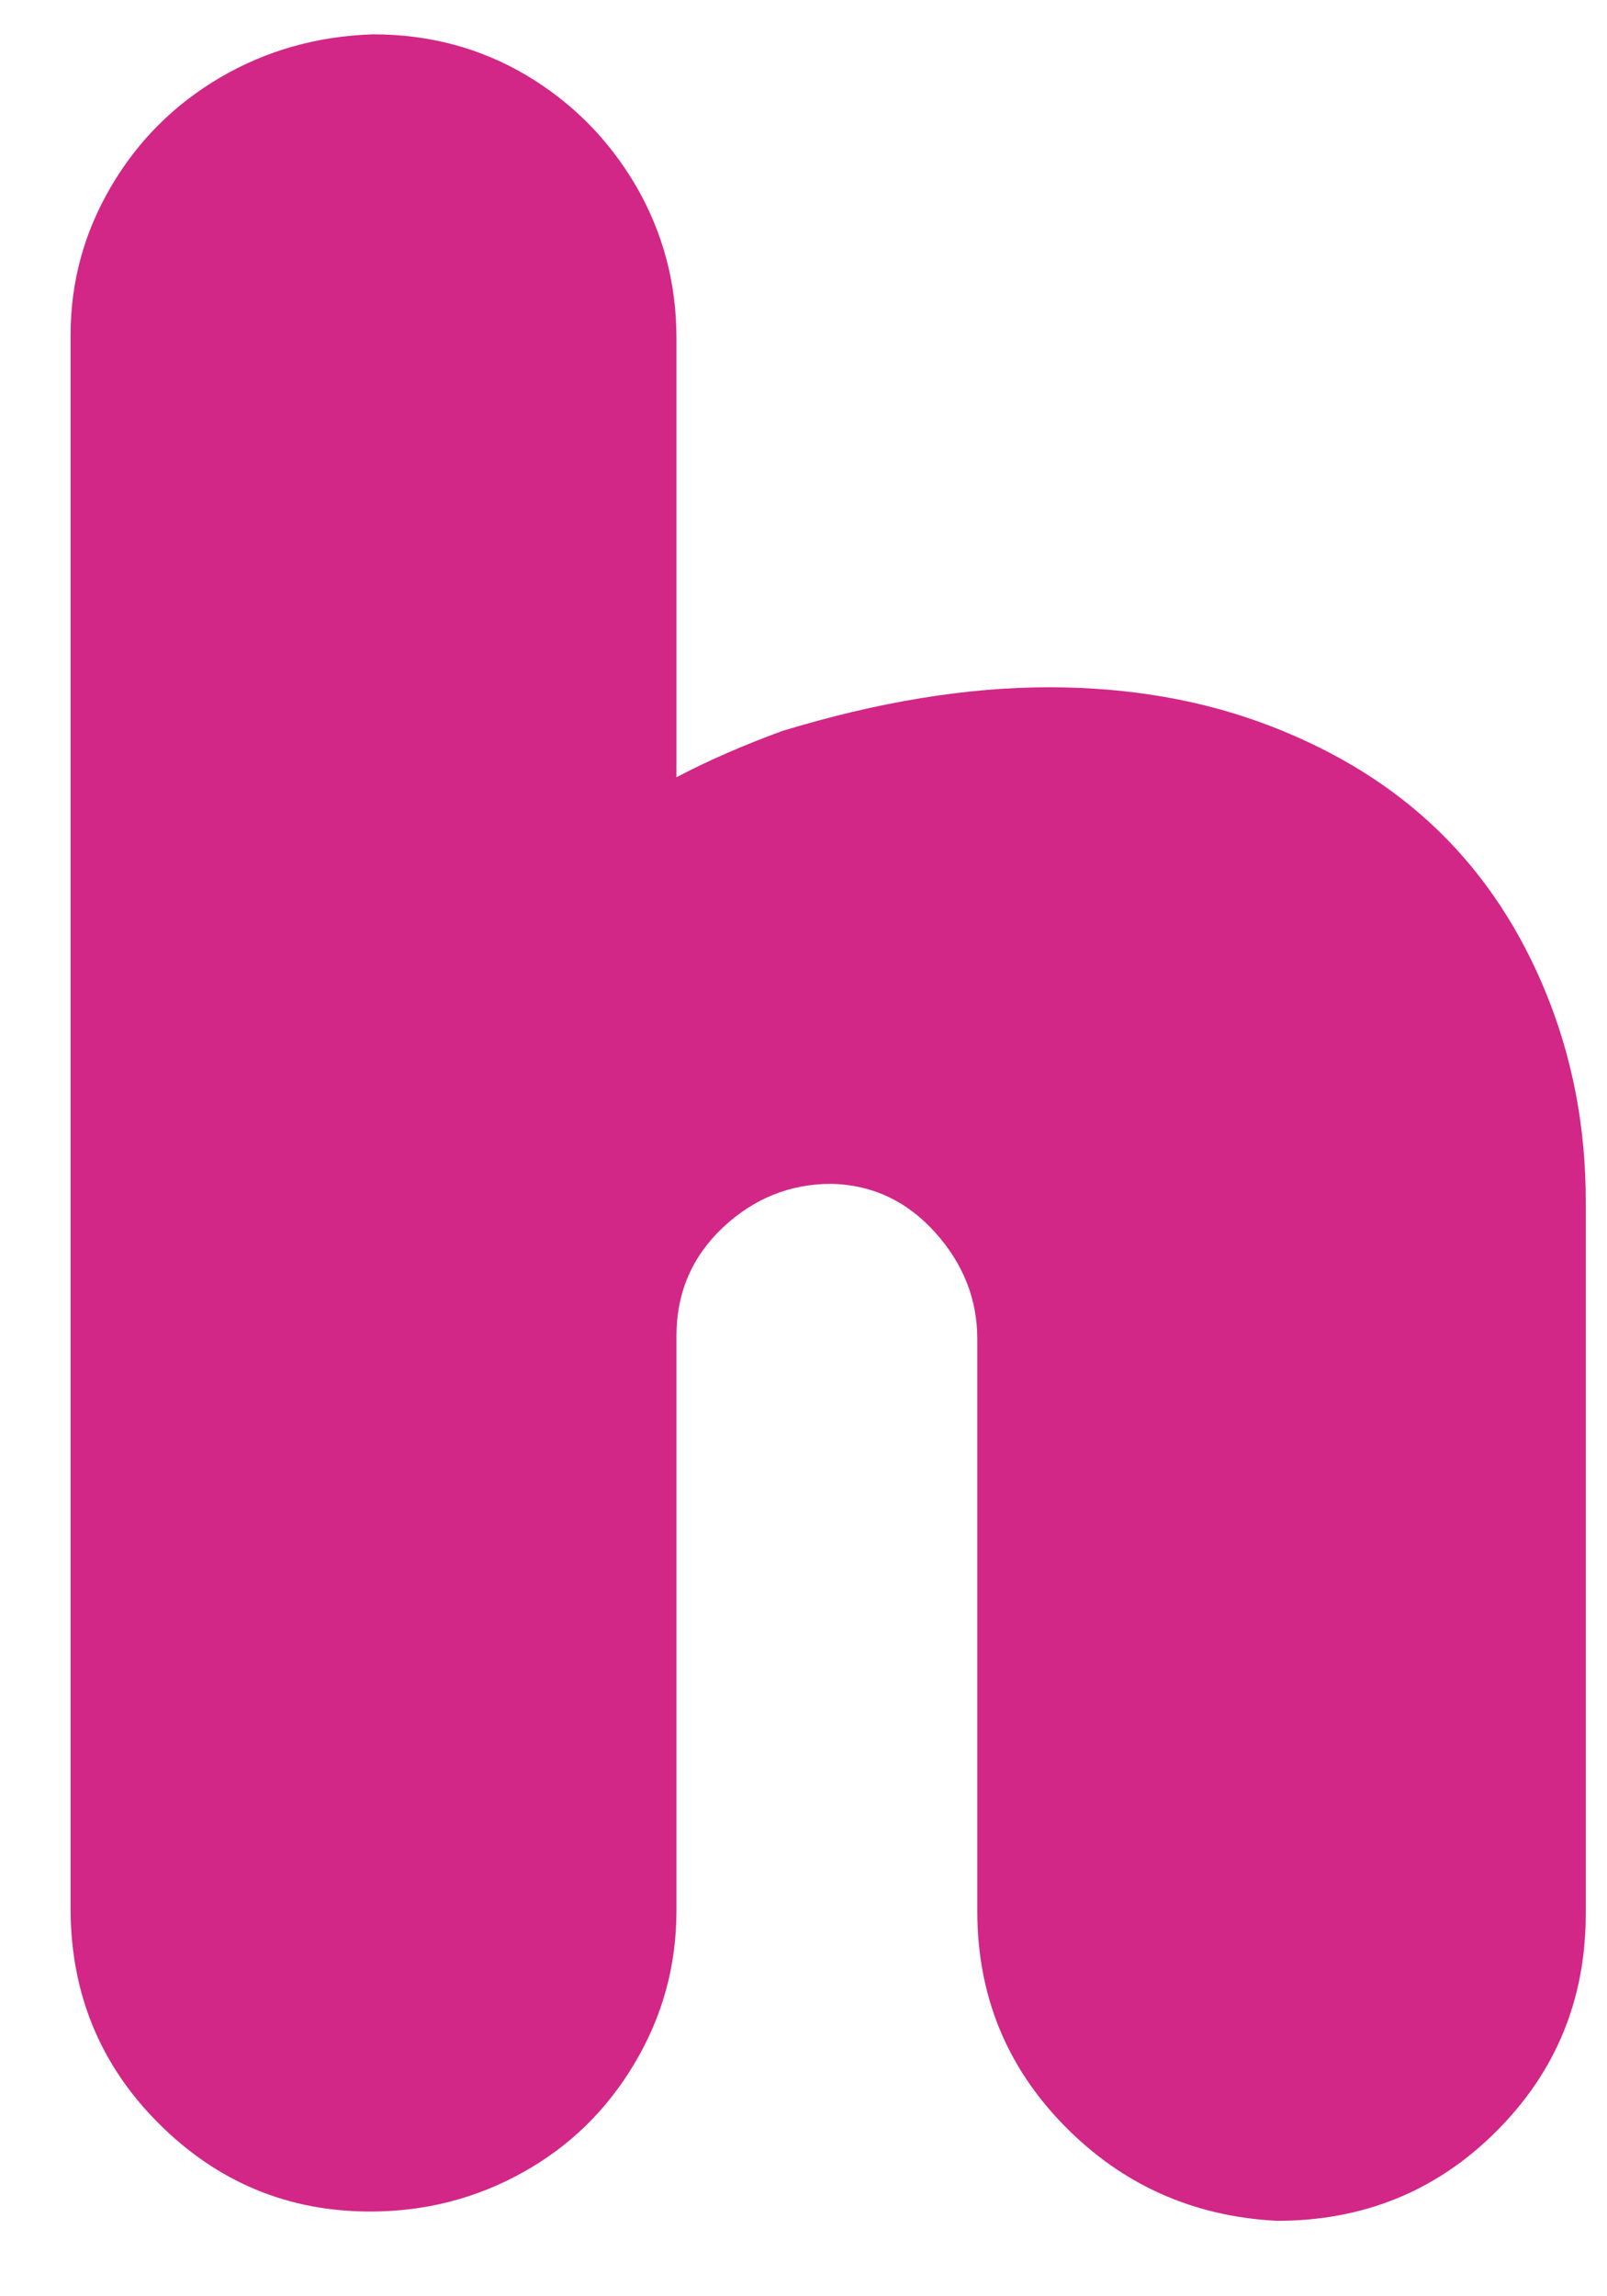 <svg width="14" height="20" viewBox="0 0 14 20" fill="none" xmlns="http://www.w3.org/2000/svg">
<path d="M3.225 19.262C2.509 19.262 1.895 19.006 1.383 18.495C0.871 17.984 0.615 17.359 0.615 16.621V2.918C0.615 2.456 0.732 2.026 0.967 1.626C1.201 1.226 1.519 0.909 1.92 0.674C2.32 0.44 2.763 0.315 3.248 0.299C3.741 0.299 4.187 0.419 4.588 0.657C4.988 0.896 5.305 1.217 5.541 1.62C5.775 2.024 5.893 2.464 5.893 2.941V6.77C6.17 6.624 6.478 6.49 6.817 6.366C7.648 6.113 8.422 5.986 9.138 5.986C9.838 5.986 10.479 6.098 11.061 6.321C11.642 6.544 12.133 6.849 12.533 7.237C12.933 7.626 13.247 8.101 13.474 8.662C13.701 9.223 13.815 9.823 13.815 10.462V16.667C13.815 17.413 13.555 18.046 13.035 18.564C12.515 19.084 11.878 19.343 11.124 19.343C10.393 19.305 9.775 19.028 9.271 18.513C8.766 17.998 8.514 17.375 8.514 16.644V11.661C8.514 11.315 8.391 11.005 8.145 10.732C7.899 10.46 7.598 10.319 7.244 10.311C6.882 10.311 6.567 10.438 6.297 10.692C6.028 10.946 5.893 11.261 5.893 11.638V16.644C5.893 17.12 5.772 17.562 5.529 17.97C5.287 18.378 4.962 18.695 4.553 18.922C4.145 19.149 3.702 19.262 3.225 19.262Z" fill="#D22786"/>
</svg>
